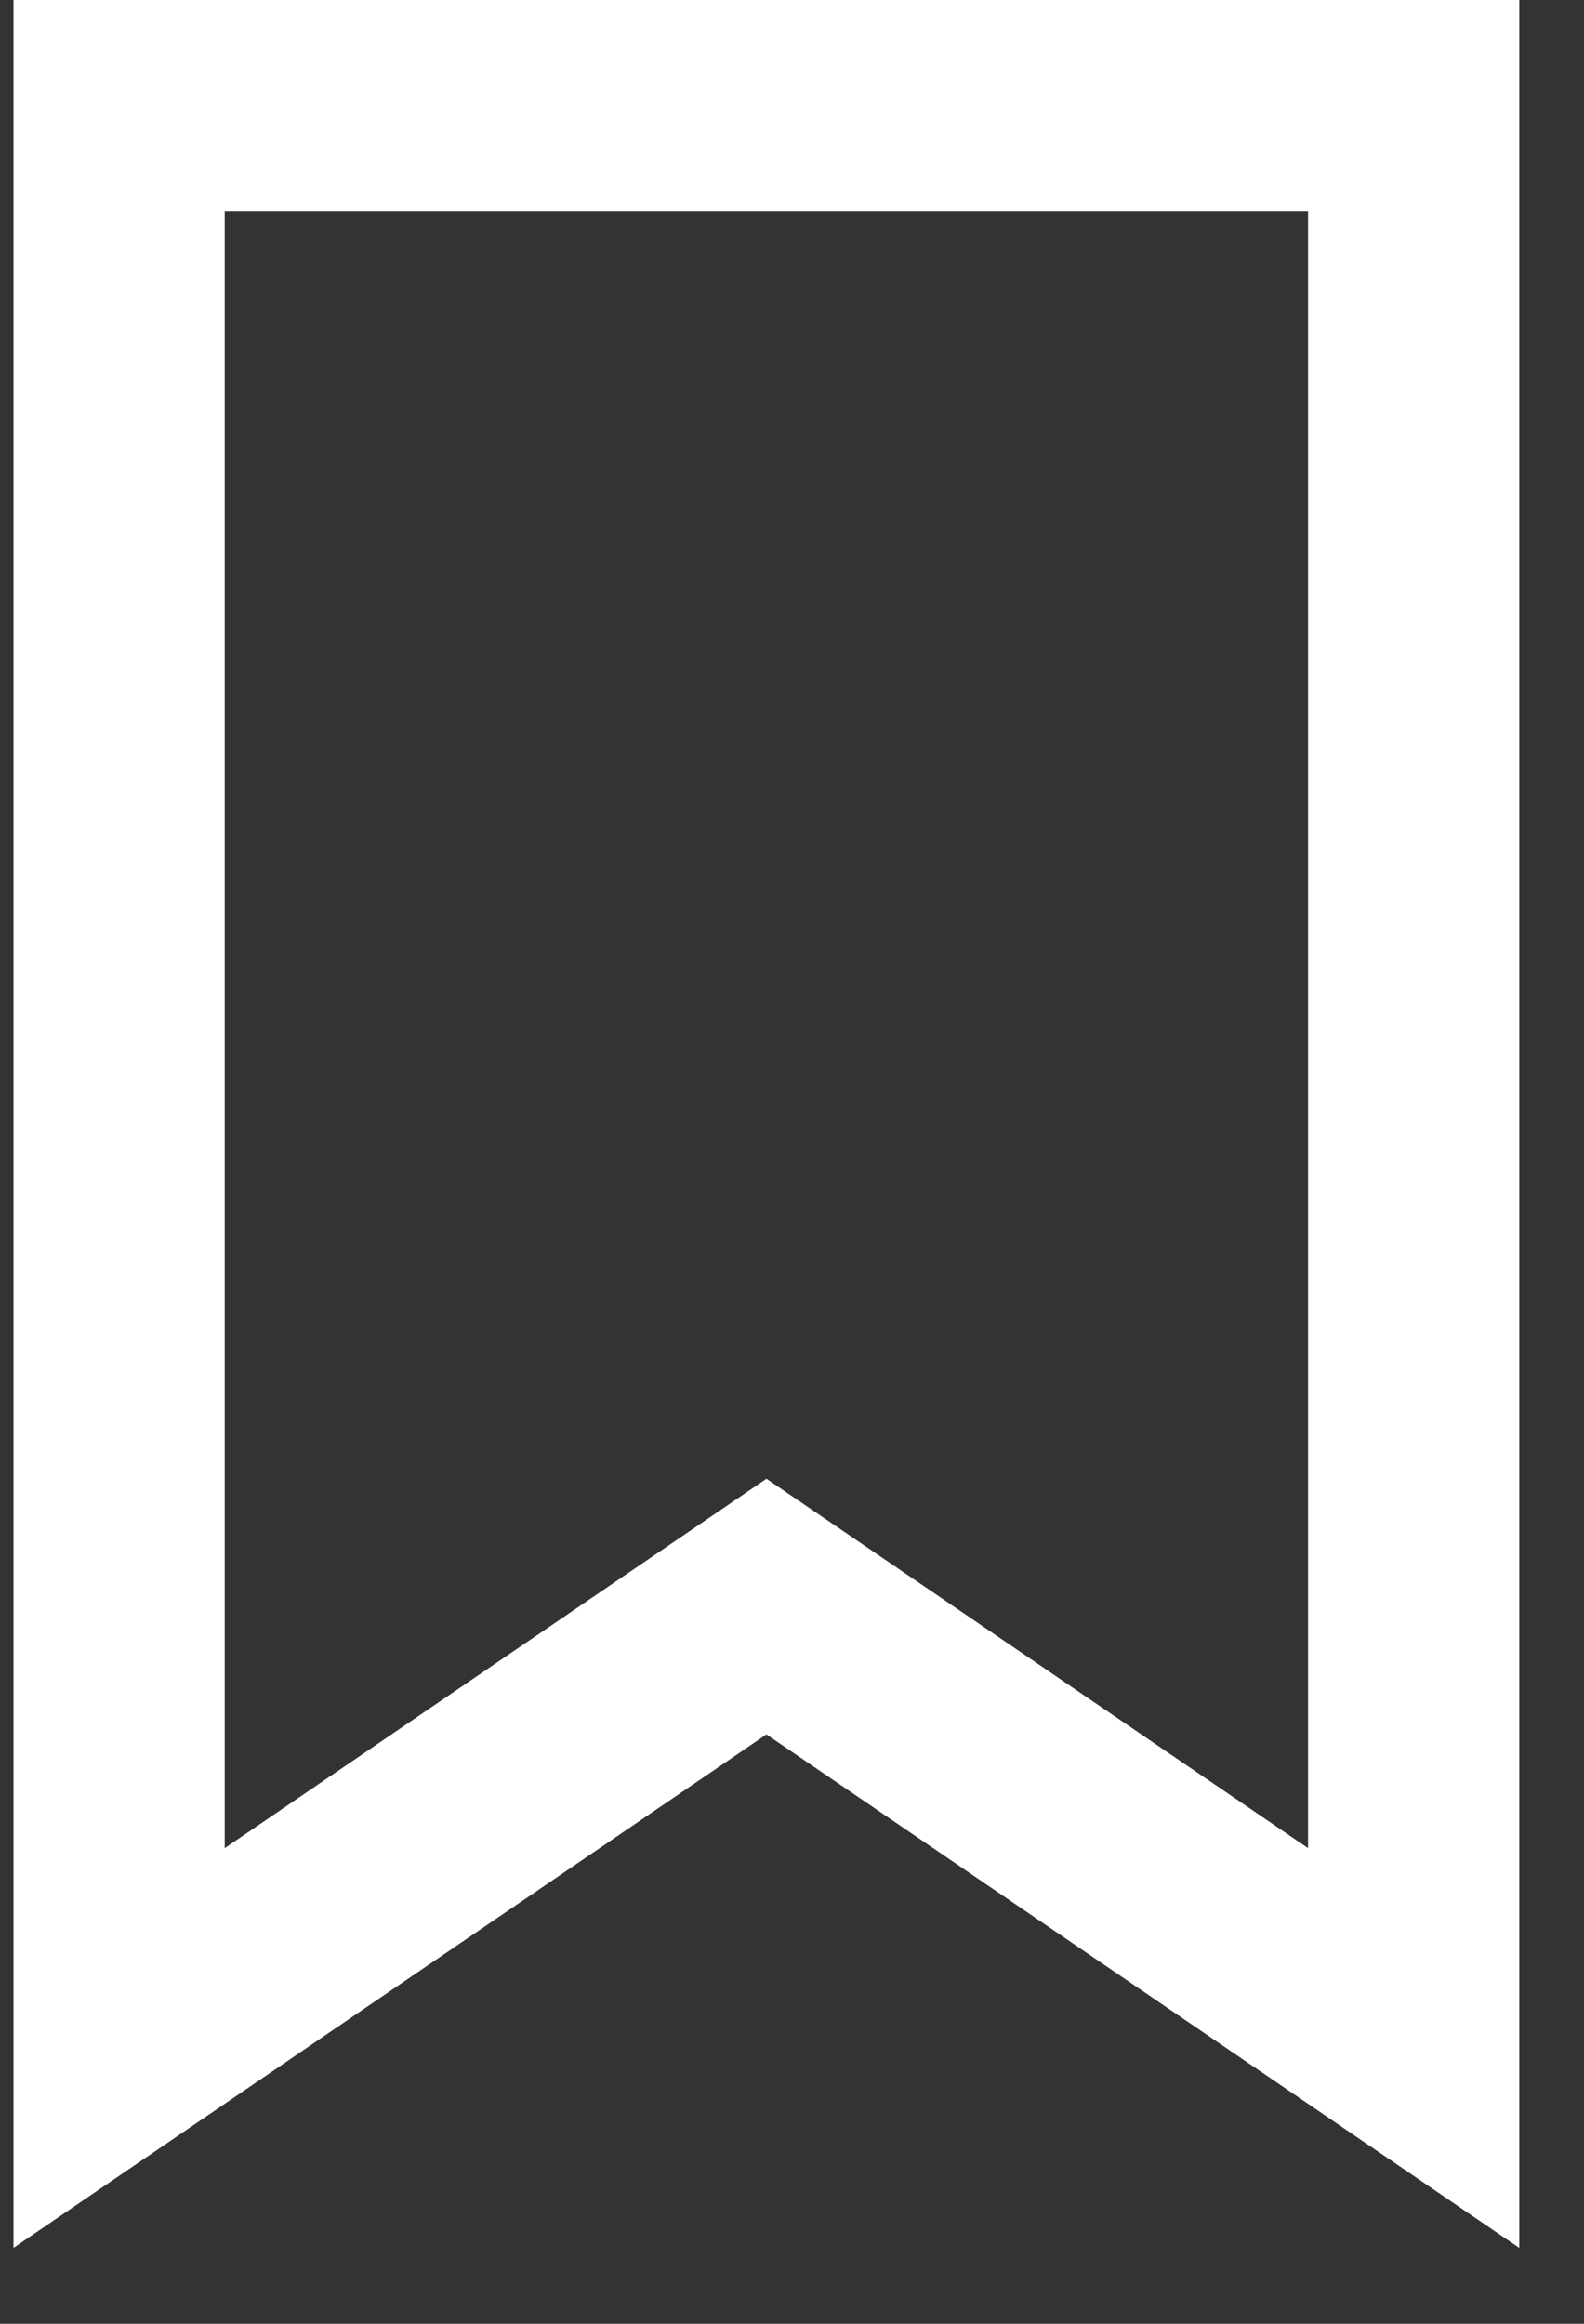 <svg width="15" height="22" viewBox="0 0 15 22" fill="none" xmlns="http://www.w3.org/2000/svg">
<rect x="0" y="0" width="15" height="22" fill="#333333" stroke="none"/>
<path d="M13.387 1H1.128V19.389L7.258 15.21L13.387 19.389V1Z" stroke="white" stroke-width="2"/>
</svg>
